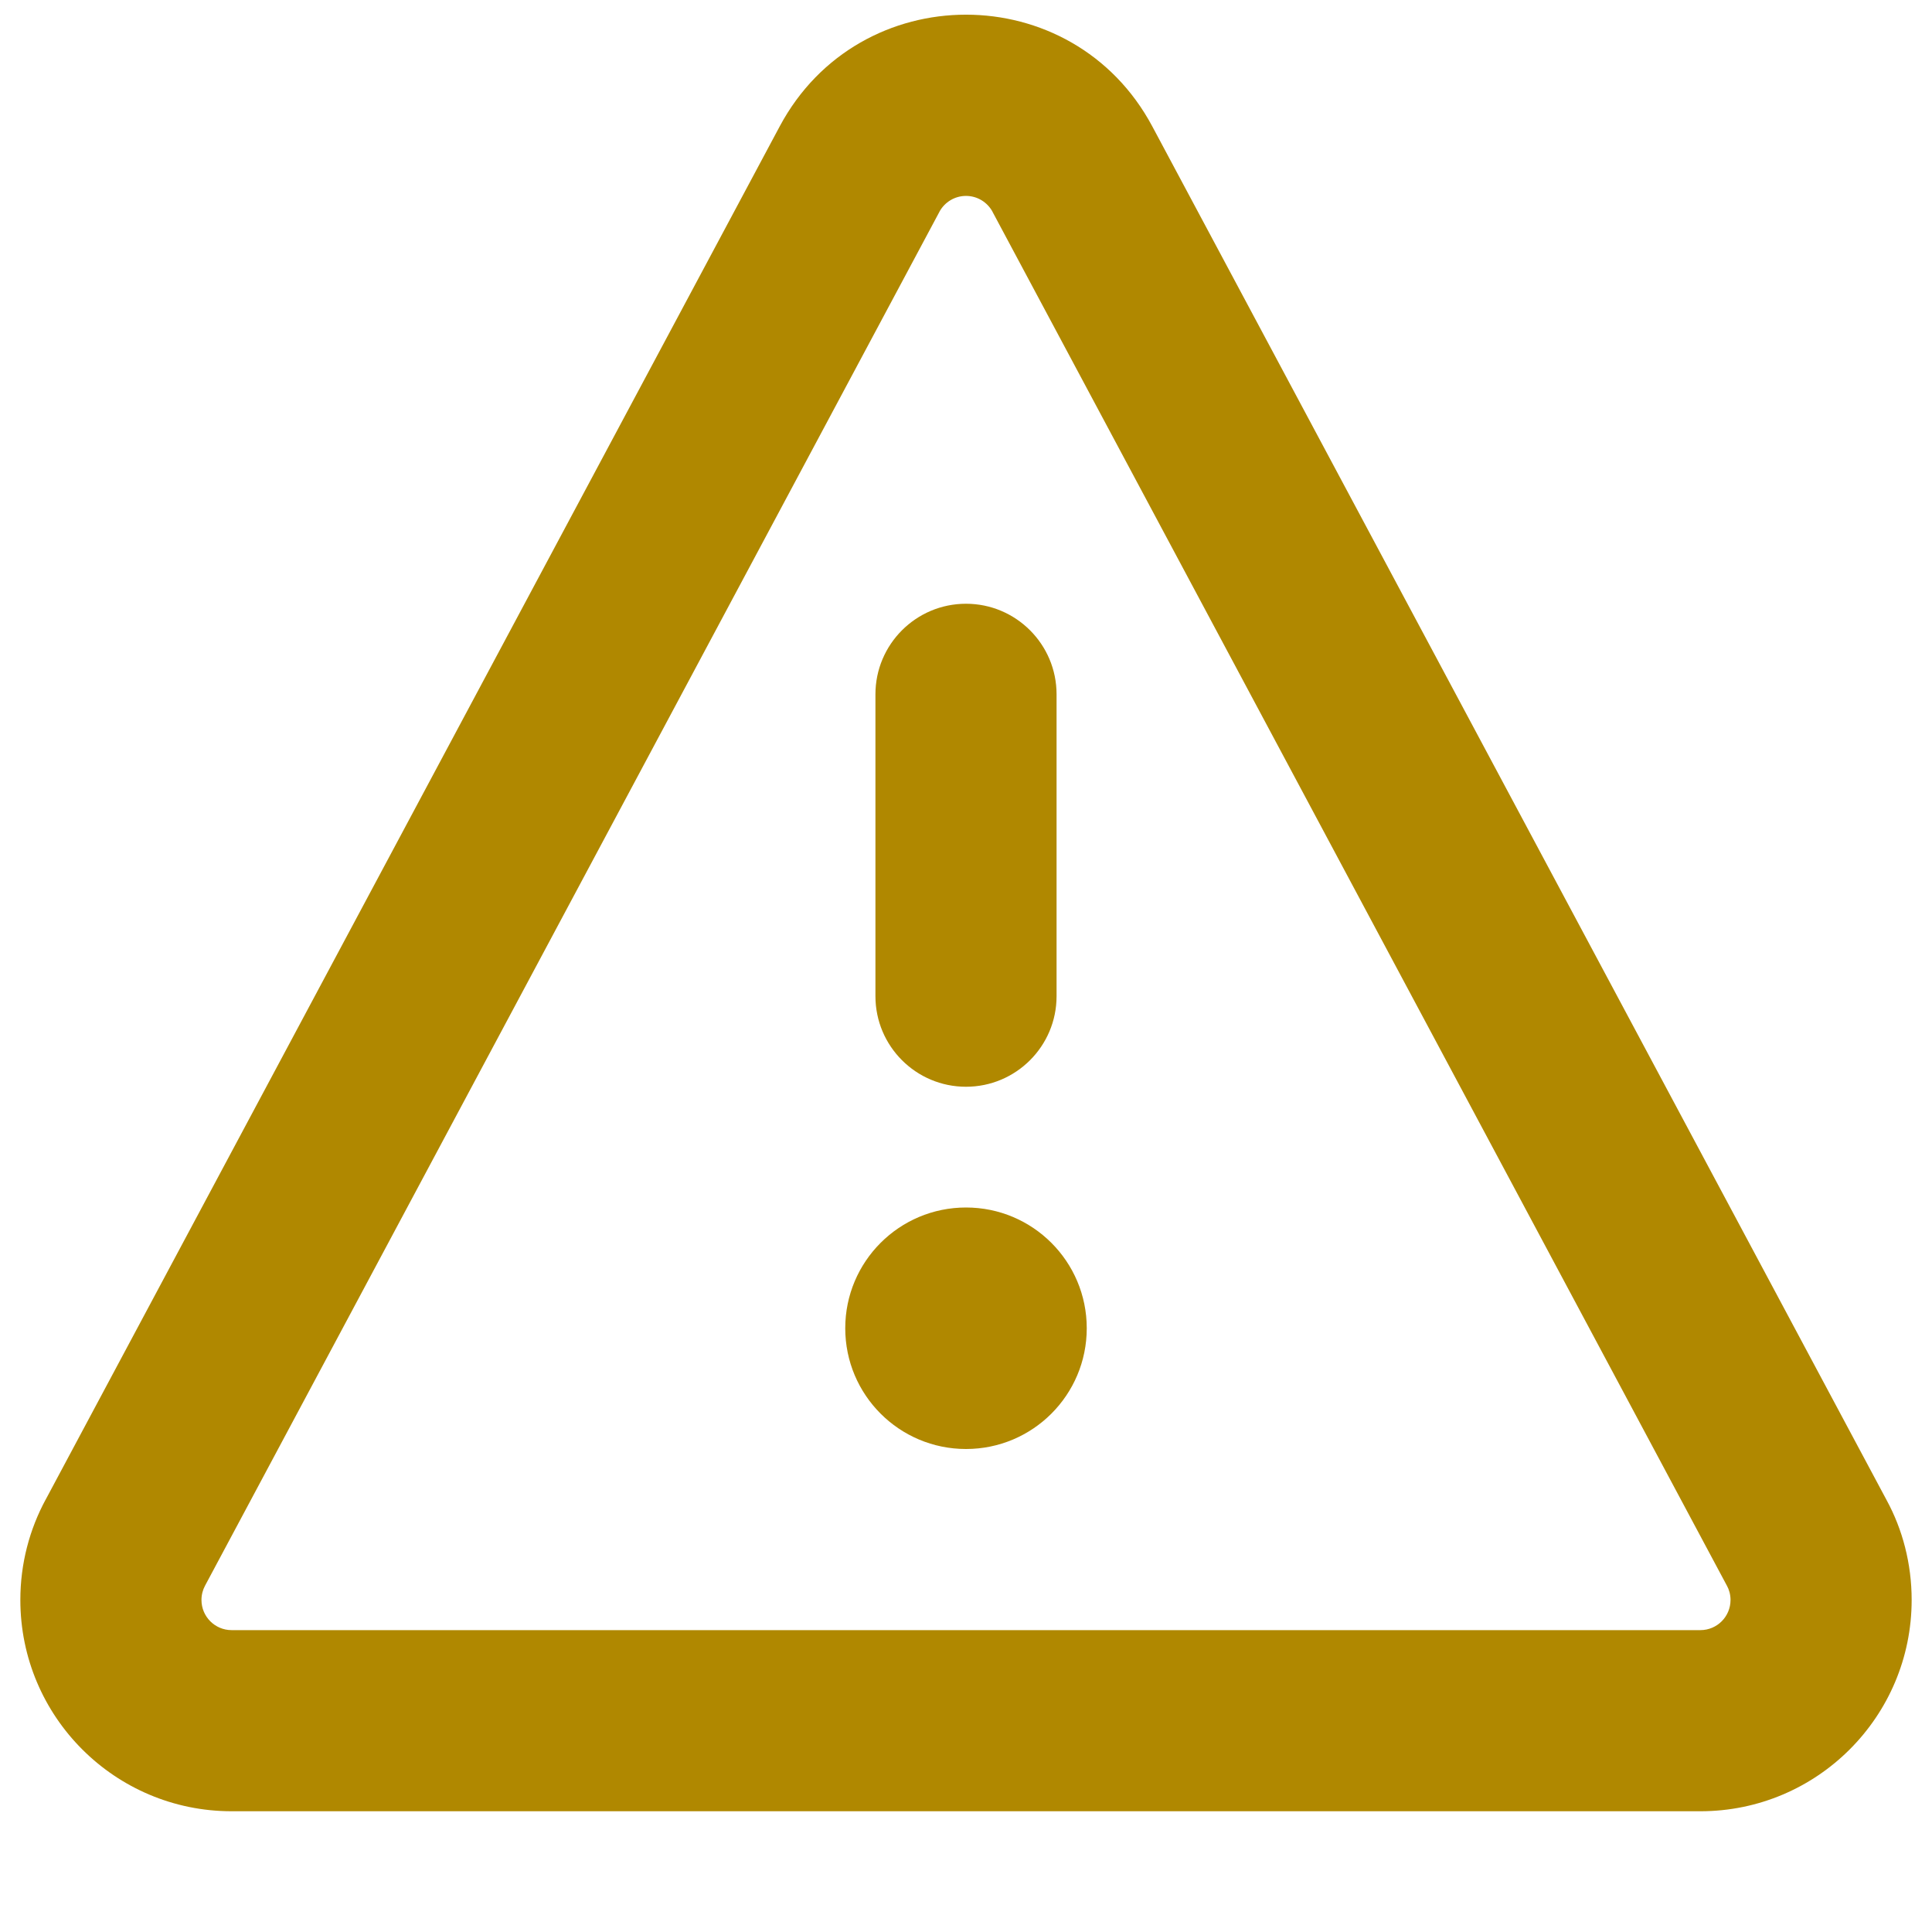 <!-- Generated by IcoMoon.io -->
<svg version="1.1" xmlns="http://www.w3.org/2000/svg" width="32" height="32" viewBox="0 0 32 32">
<title>svgexport-46</title>
<path fill="#b08800" d="M16.44 3.508c-0.086-0.158-0.251-0.263-0.44-0.263s-0.354 0.105-0.439 0.26l-0.001 0.003-12.164 22.756c-0.037 0.068-0.059 0.15-0.059 0.236 0 0.276 0.223 0.5 0.499 0.5h24.328c0.276-0 0.499-0.224 0.499-0.5 0-0.086-0.022-0.168-0.061-0.239l0.001 0.003-12.164-22.756zM12.914 2.094c1.318-2.468 4.854-2.468 6.172 0l12.164 22.756c0.26 0.478 0.413 1.046 0.413 1.65 0 1.933-1.567 3.5-3.499 3.5h-24.328c-1.933-0-3.499-1.567-3.499-3.5 0-0.604 0.153-1.172 0.422-1.668l-0.009 0.018 12.164-22.756zM18 22c0 1.105-0.895 2-2 2s-2-0.895-2-2v0c0-1.105 0.895-2 2-2s2 0.895 2 2v0zM17.5 11.5c0-0.828-0.672-1.5-1.5-1.5s-1.5 0.672-1.5 1.5v0 5c0 0.828 0.672 1.5 1.5 1.5s1.5-0.672 1.5-1.5v0-5z"></path>
</svg>
